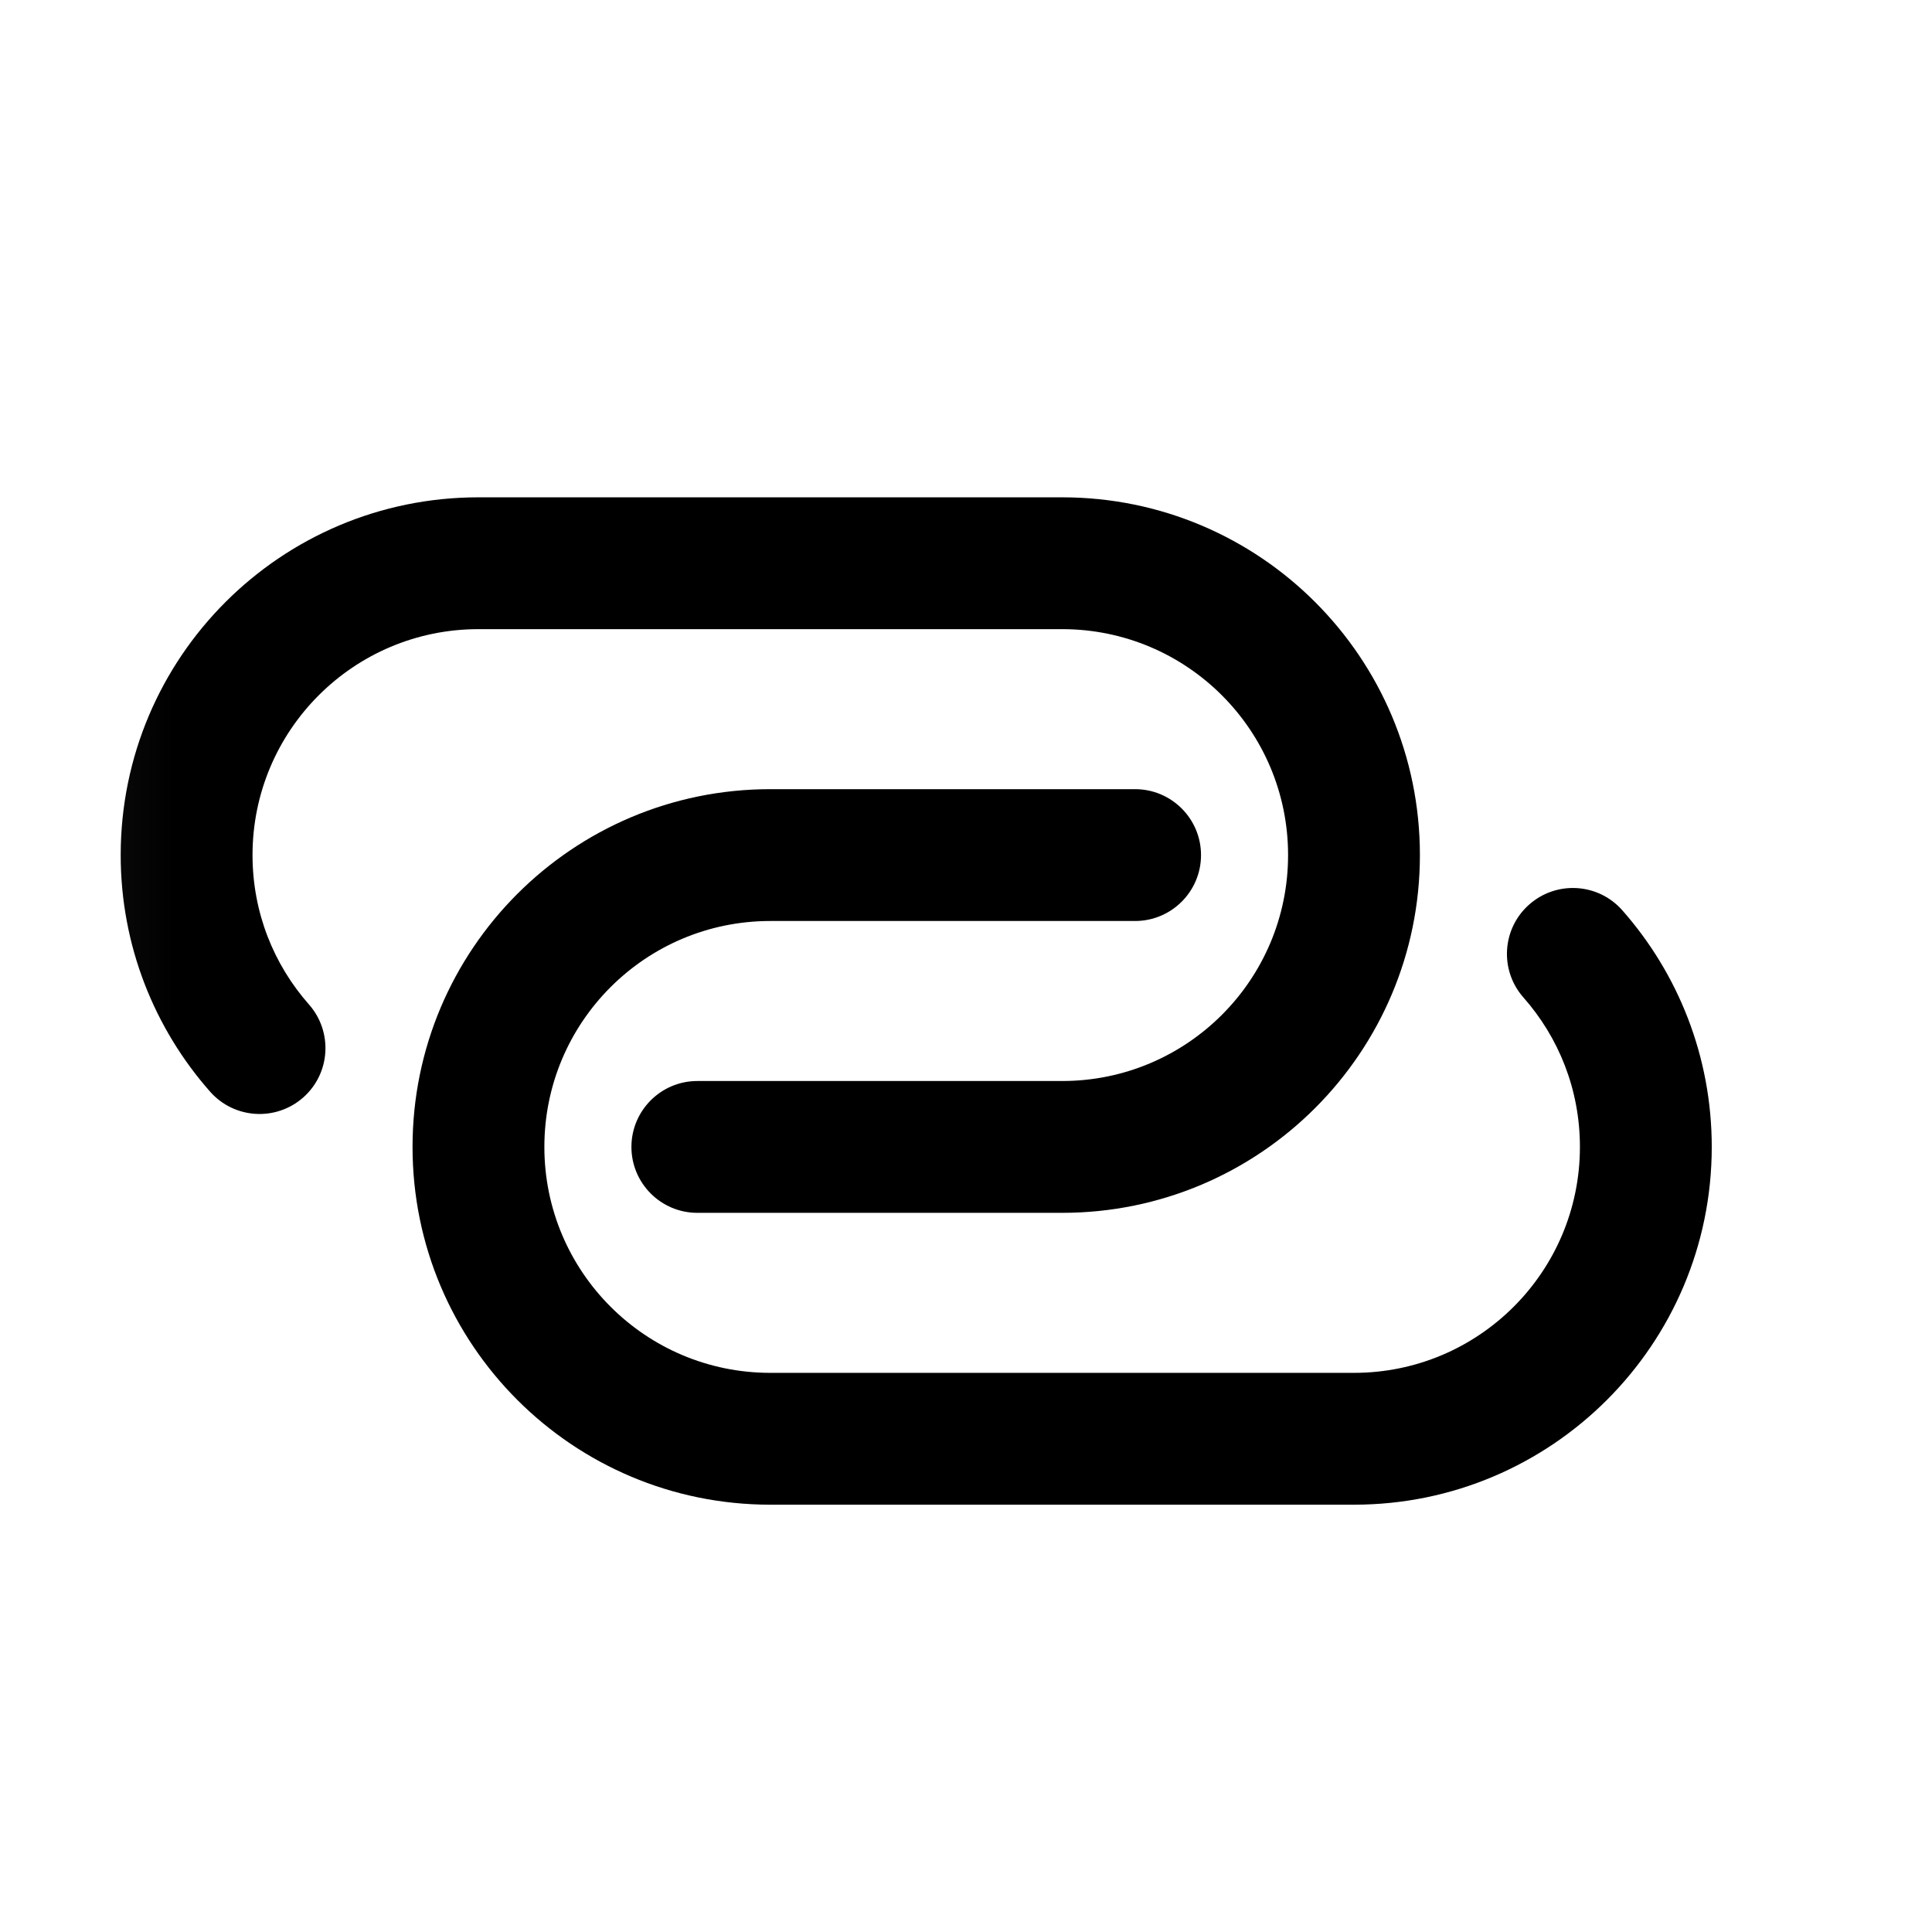 <svg width="17" height="17" viewBox="0 0 17 17" fill="none" xmlns="http://www.w3.org/2000/svg">
<mask id="mask0_102_329" style="mask-type:alpha" maskUnits="userSpaceOnUse" x="0" y="0" width="17" height="17">
<rect x="0.062" y="0.808" width="16" height="16" fill="#DCDCDC"/>
</mask>
<g mask="url(#mask0_102_329)">
<path d="M2.222 7.524C2.222 6.426 3.112 5.536 4.21 5.536H9.346C10.444 5.536 11.334 6.426 11.334 7.524C11.334 8.622 10.444 9.512 9.346 9.512H6.136C5.816 9.512 5.556 9.772 5.556 10.092C5.556 10.412 5.816 10.672 6.136 10.672H9.346C11.085 10.672 12.494 9.262 12.494 7.524C12.494 5.785 11.085 4.376 9.346 4.376H4.21C2.471 4.376 1.062 5.785 1.062 7.524C1.062 8.322 1.36 9.052 1.849 9.606C2.061 9.846 2.427 9.869 2.668 9.657C2.908 9.445 2.93 9.079 2.719 8.839C2.409 8.488 2.222 8.029 2.222 7.524Z" fill="black"/>
<path d="M6.778 6.944C5.039 6.944 3.63 8.353 3.63 10.092C3.63 11.831 5.039 13.24 6.778 13.24H11.914C13.652 13.24 15.062 11.831 15.062 10.092C15.062 9.294 14.764 8.564 14.275 8.01C14.063 7.769 13.696 7.747 13.456 7.959C13.216 8.17 13.193 8.537 13.405 8.777C13.715 9.128 13.902 9.587 13.902 10.092C13.902 11.19 13.012 12.08 11.914 12.08H6.778C5.68 12.08 4.79 11.19 4.79 10.092C4.79 8.994 5.68 8.104 6.778 8.104H9.988C10.308 8.104 10.568 7.844 10.568 7.524C10.568 7.204 10.308 6.944 9.988 6.944H6.778Z" fill="black"/>
</g>
</svg>
